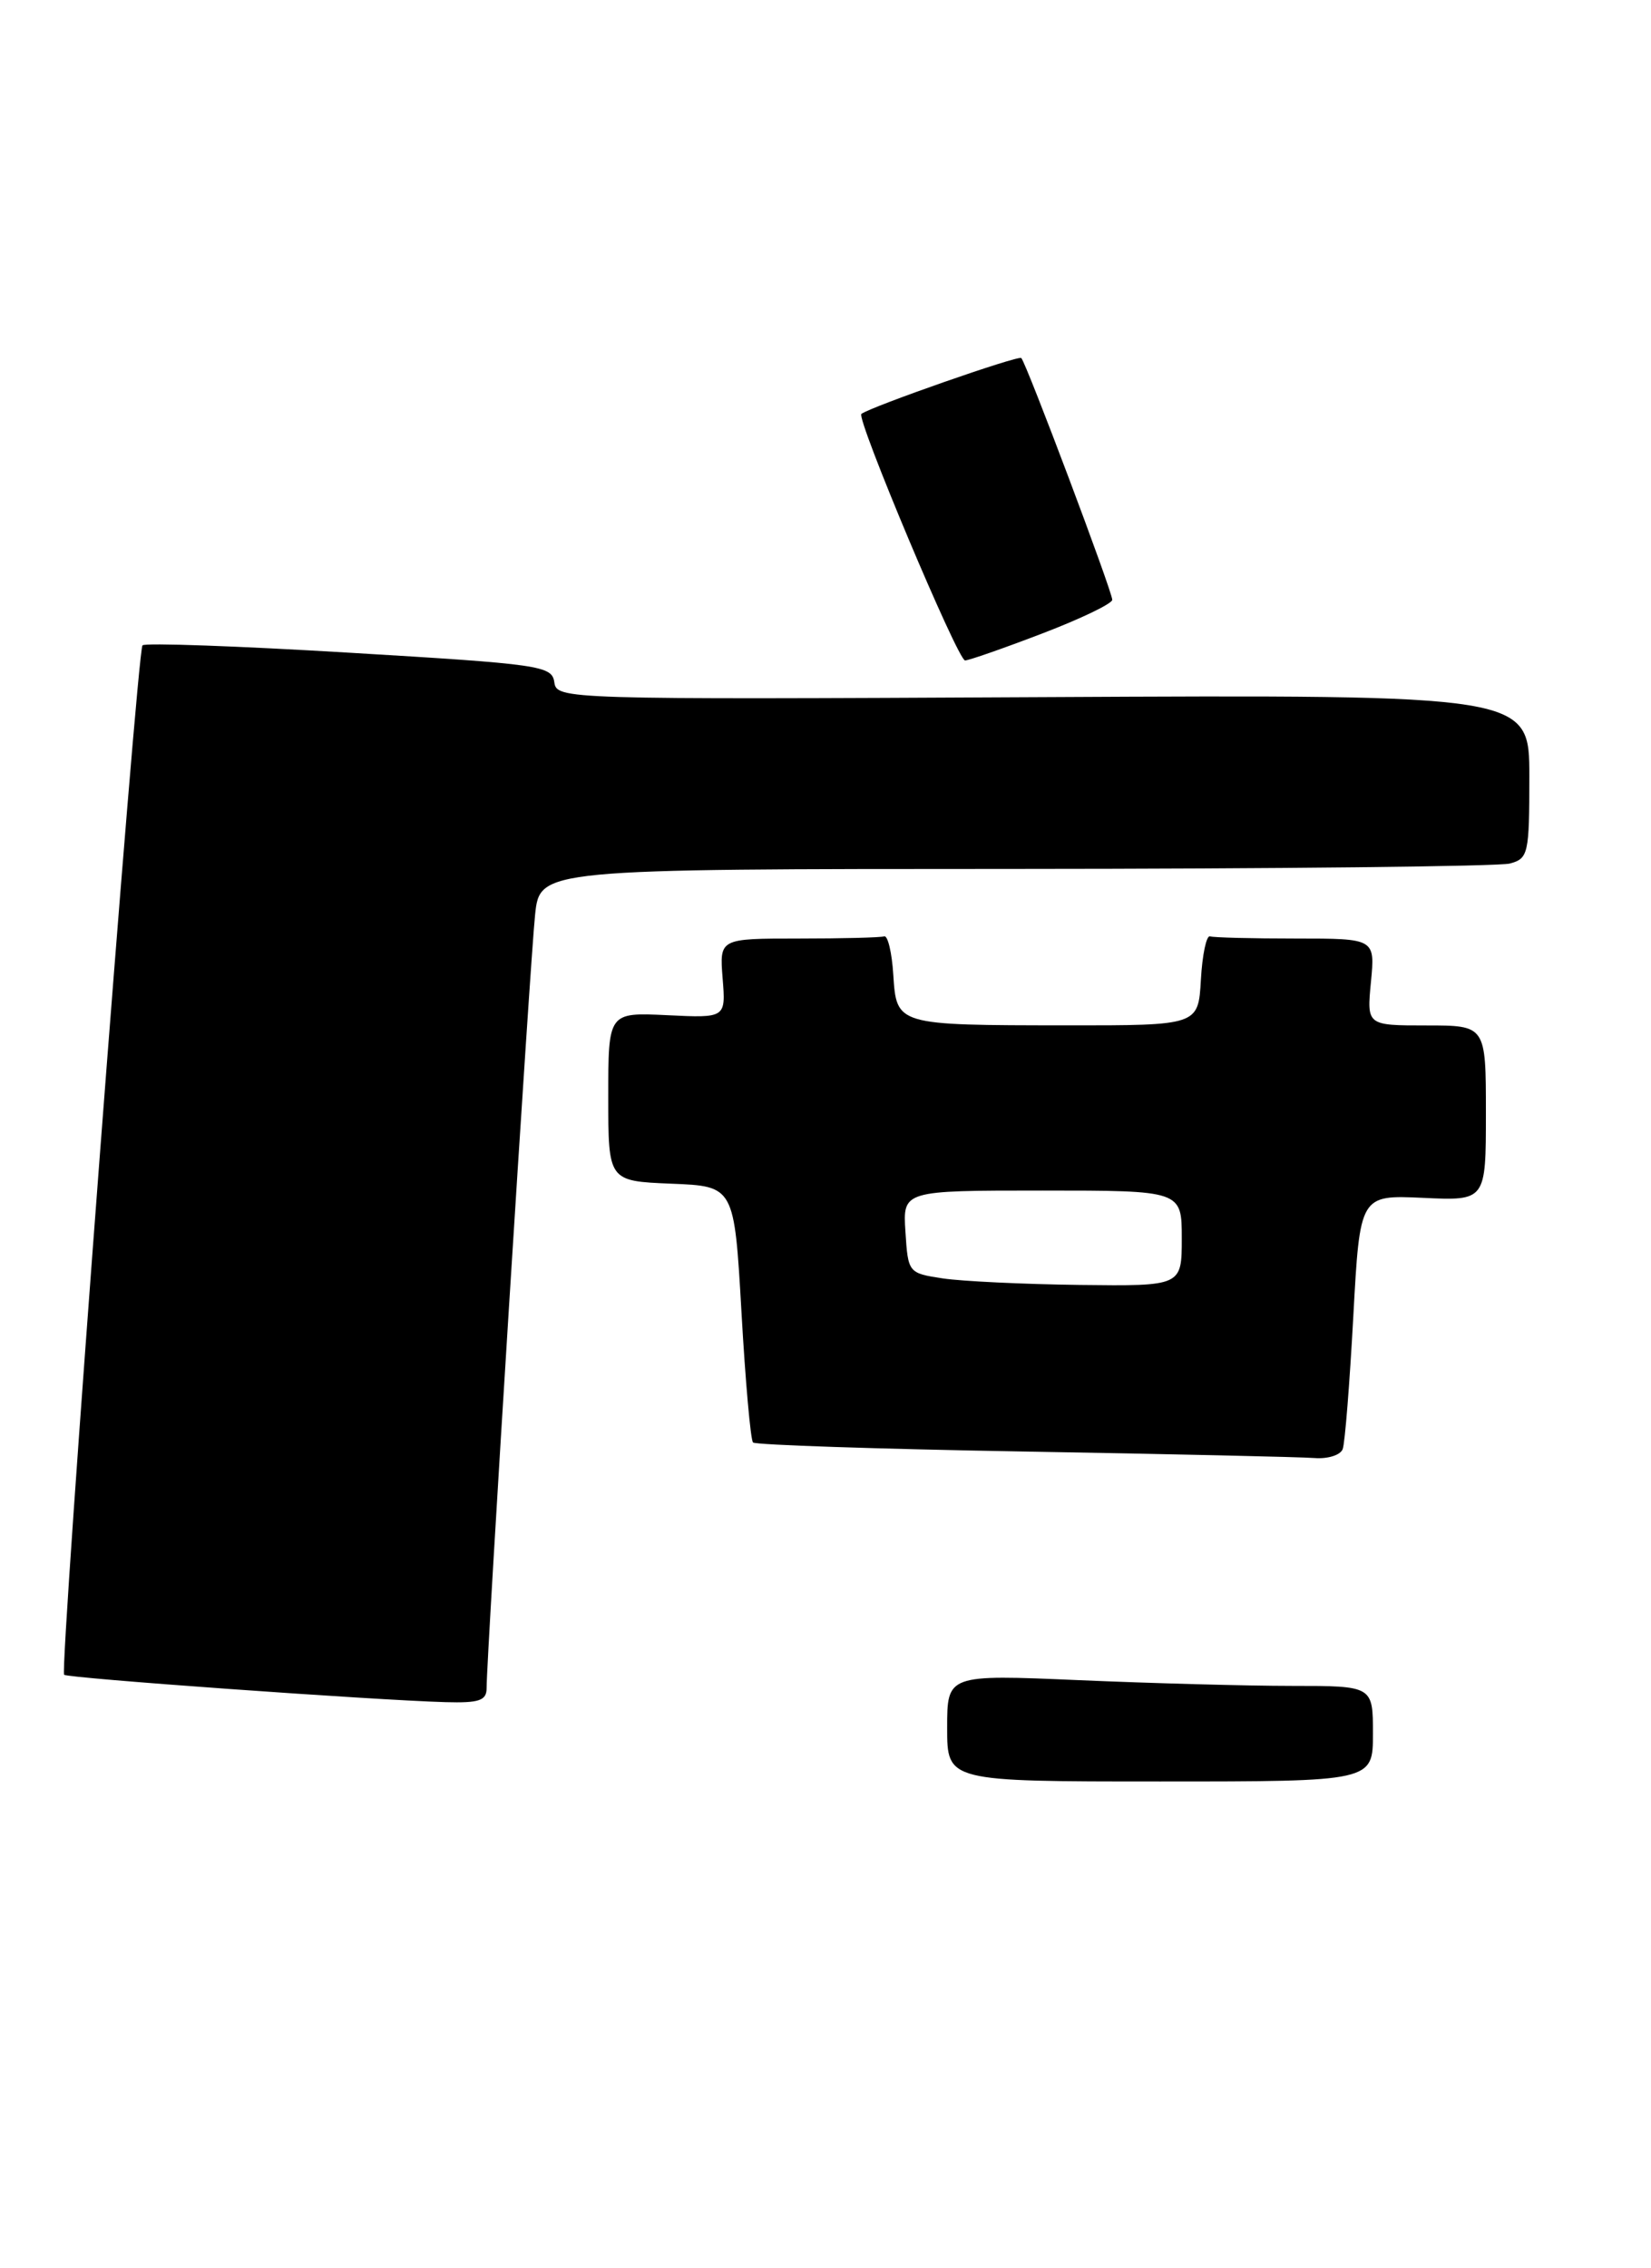 <?xml version="1.0" encoding="UTF-8" standalone="no"?>
<!DOCTYPE svg PUBLIC "-//W3C//DTD SVG 1.1//EN" "http://www.w3.org/Graphics/SVG/1.1/DTD/svg11.dtd" >
<svg xmlns="http://www.w3.org/2000/svg" xmlns:xlink="http://www.w3.org/1999/xlink" version="1.1" viewBox="0 0 190 261">
 <g >
 <path fill="currentColor"
d=" M 56.00 194.25 C 55.99 190.68 61.03 110.31 61.58 105.25 C 62.14 100.00 62.14 100.00 116.82 99.99 C 146.89 99.98 172.51 99.70 173.75 99.37 C 175.88 98.80 176.00 98.27 176.00 89.35 C 176.00 79.94 176.00 79.94 120.04 80.22 C 64.73 80.50 64.07 80.48 63.79 78.50 C 63.52 76.61 62.20 76.42 40.22 75.11 C 27.42 74.34 16.70 73.96 16.40 74.26 C 15.76 74.91 6.83 192.16 7.38 192.72 C 7.78 193.11 42.89 195.63 51.25 195.87 C 55.16 195.98 56.00 195.69 56.00 194.25 Z  M 154.52 166.75 C 154.78 166.06 155.32 159.20 155.74 151.50 C 156.50 137.51 156.50 137.51 163.75 137.84 C 171.00 138.18 171.00 138.18 171.00 128.09 C 171.00 118.00 171.00 118.00 164.15 118.00 C 157.29 118.00 157.29 118.00 157.77 113.00 C 158.25 108.00 158.25 108.00 149.13 108.00 C 144.11 108.00 139.66 107.89 139.25 107.75 C 138.84 107.61 138.36 109.86 138.20 112.75 C 137.90 118.00 137.90 118.00 122.70 117.99 C 103.11 117.97 103.18 117.99 102.80 112.15 C 102.64 109.59 102.16 107.61 101.75 107.75 C 101.34 107.89 96.90 108.00 91.90 108.00 C 82.80 108.00 82.80 108.00 83.16 112.57 C 83.53 117.15 83.53 117.15 76.76 116.82 C 70.00 116.50 70.00 116.50 70.00 126.21 C 70.00 135.91 70.00 135.91 77.25 136.21 C 84.50 136.50 84.50 136.50 85.33 150.99 C 85.78 158.96 86.38 165.71 86.66 165.99 C 86.94 166.27 100.96 166.74 117.83 167.03 C 134.70 167.32 149.75 167.66 151.28 167.78 C 152.81 167.90 154.27 167.44 154.52 166.75 Z  M 119.91 72.91 C 124.36 71.21 128.00 69.46 128.00 69.02 C 128.00 68.06 118.11 41.77 117.53 41.20 C 117.20 40.86 100.24 46.79 99.13 47.63 C 98.50 48.11 110.23 76.00 111.06 76.00 C 111.48 76.00 115.47 74.61 119.91 72.91 Z  M 109.00 198.84 C 109.00 192.69 109.00 192.69 124.16 193.34 C 132.50 193.70 143.52 194.00 148.66 194.00 C 158.00 194.00 158.00 194.00 158.00 199.50 C 158.00 205.00 158.00 205.00 133.50 205.00 C 109.00 205.00 109.00 205.00 109.00 198.84 Z  M 108.50 147.11 C 104.54 146.51 104.50 146.46 104.20 141.75 C 103.89 137.00 103.89 137.00 119.95 137.00 C 136.00 137.00 136.00 137.00 136.00 142.50 C 136.00 148.00 136.00 148.00 124.25 147.86 C 117.79 147.78 110.70 147.44 108.50 147.11 Z "/>
</g>
</svg>